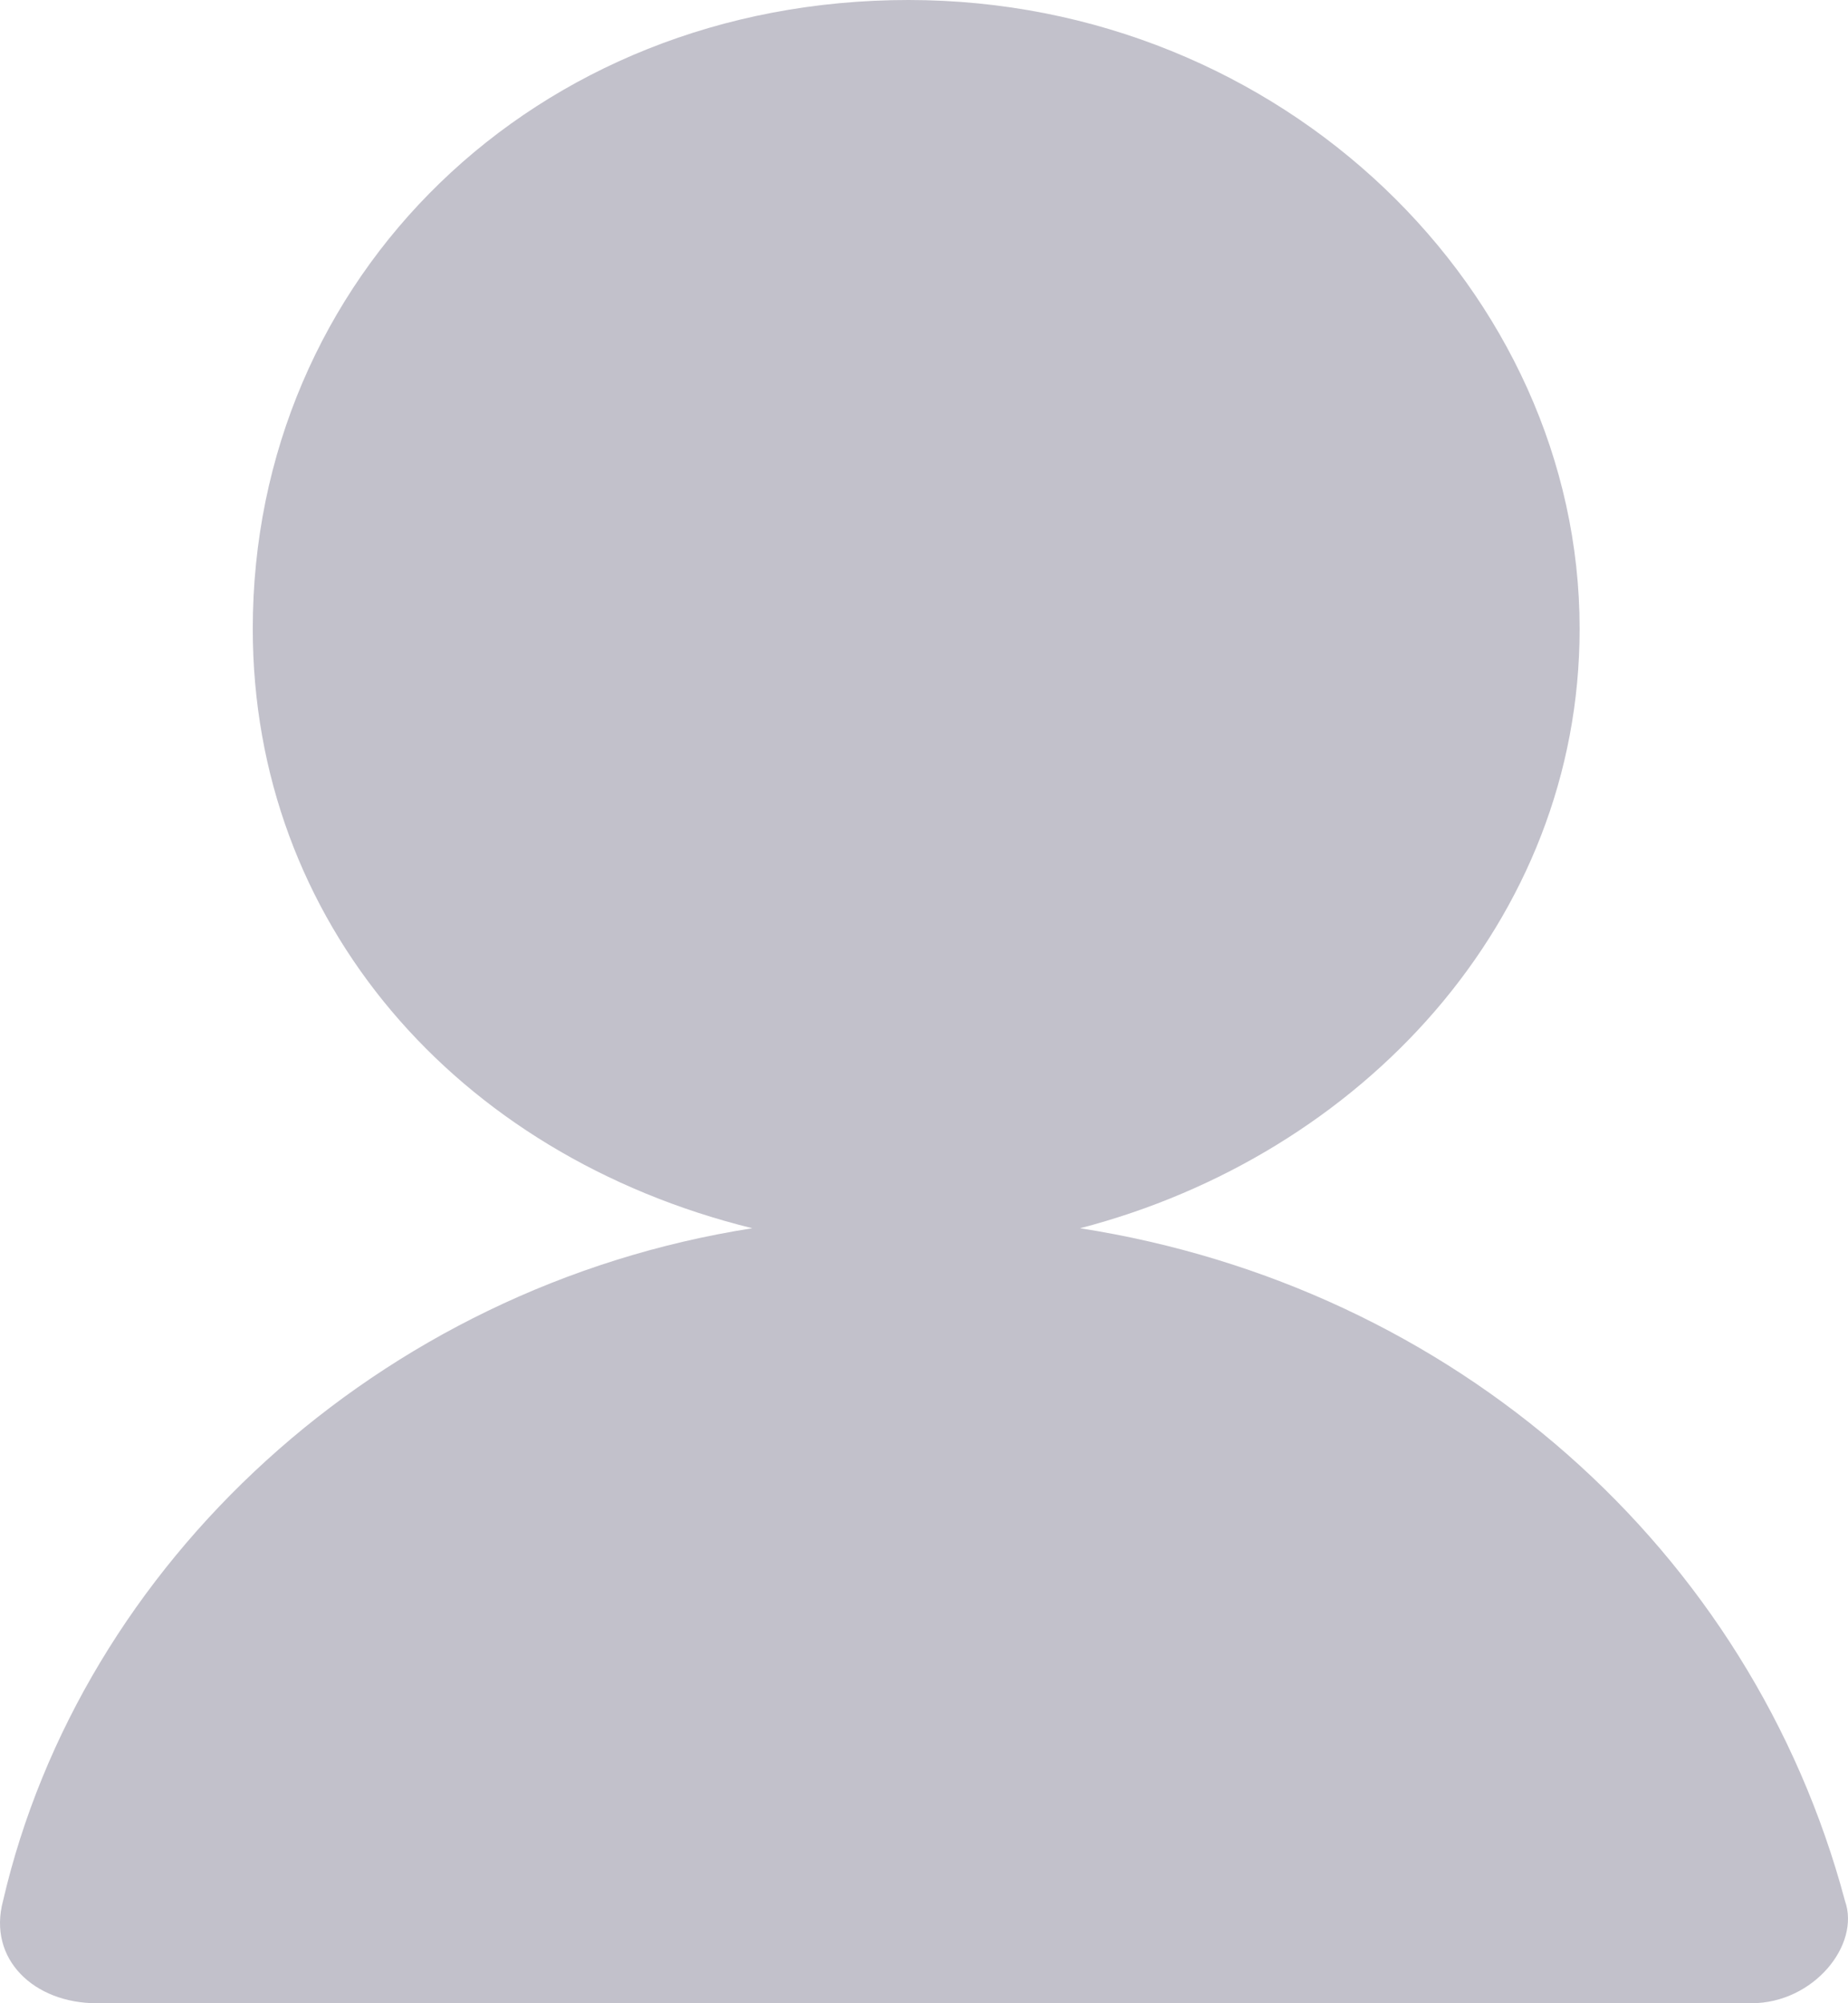 <?xml version="1.0" encoding="UTF-8"?>
<svg width="36px" height="39px" viewBox="0 0 36 39" version="1.1" xmlns="http://www.w3.org/2000/svg" xmlns:xlink="http://www.w3.org/1999/xlink">
    <!-- Generator: Sketch 53.2 (72643) - https://sketchapp.com -->
    <title>tab-1</title>
    <desc>Created with Sketch.</desc>
    <g id="组件" stroke="none" stroke-width="1" fill="none" fill-rule="evenodd">
        <g id="tab-1" transform="translate(-631, -20)" fill="#C2C1CB" fill-rule="nonzero">
            <g id="tab">
                <g id="我的" transform="translate(628, 20)">
                    <g id="我的-未选中" transform="translate(3, 0)">
                        <path d="M21.041,23.912 C26.514,22.489 30.772,17.934 30.772,12.241 C30.772,5.693 24.994,0 17.696,0 C10.398,0 4.924,5.409 4.924,12.241 C4.924,17.934 8.877,22.489 14.655,23.912 C7.357,25.051 1.579,30.46 0.059,37.007 C-0.245,38.146 0.667,39 1.883,39 L34.117,39 C35.333,39 36.245,37.861 35.941,37.007 C34.117,30.175 28.339,25.051 21.041,23.912 Z" id="Shape"></path>
                    </g>
                </g>
            </g>
        </g>
    </g>
</svg>